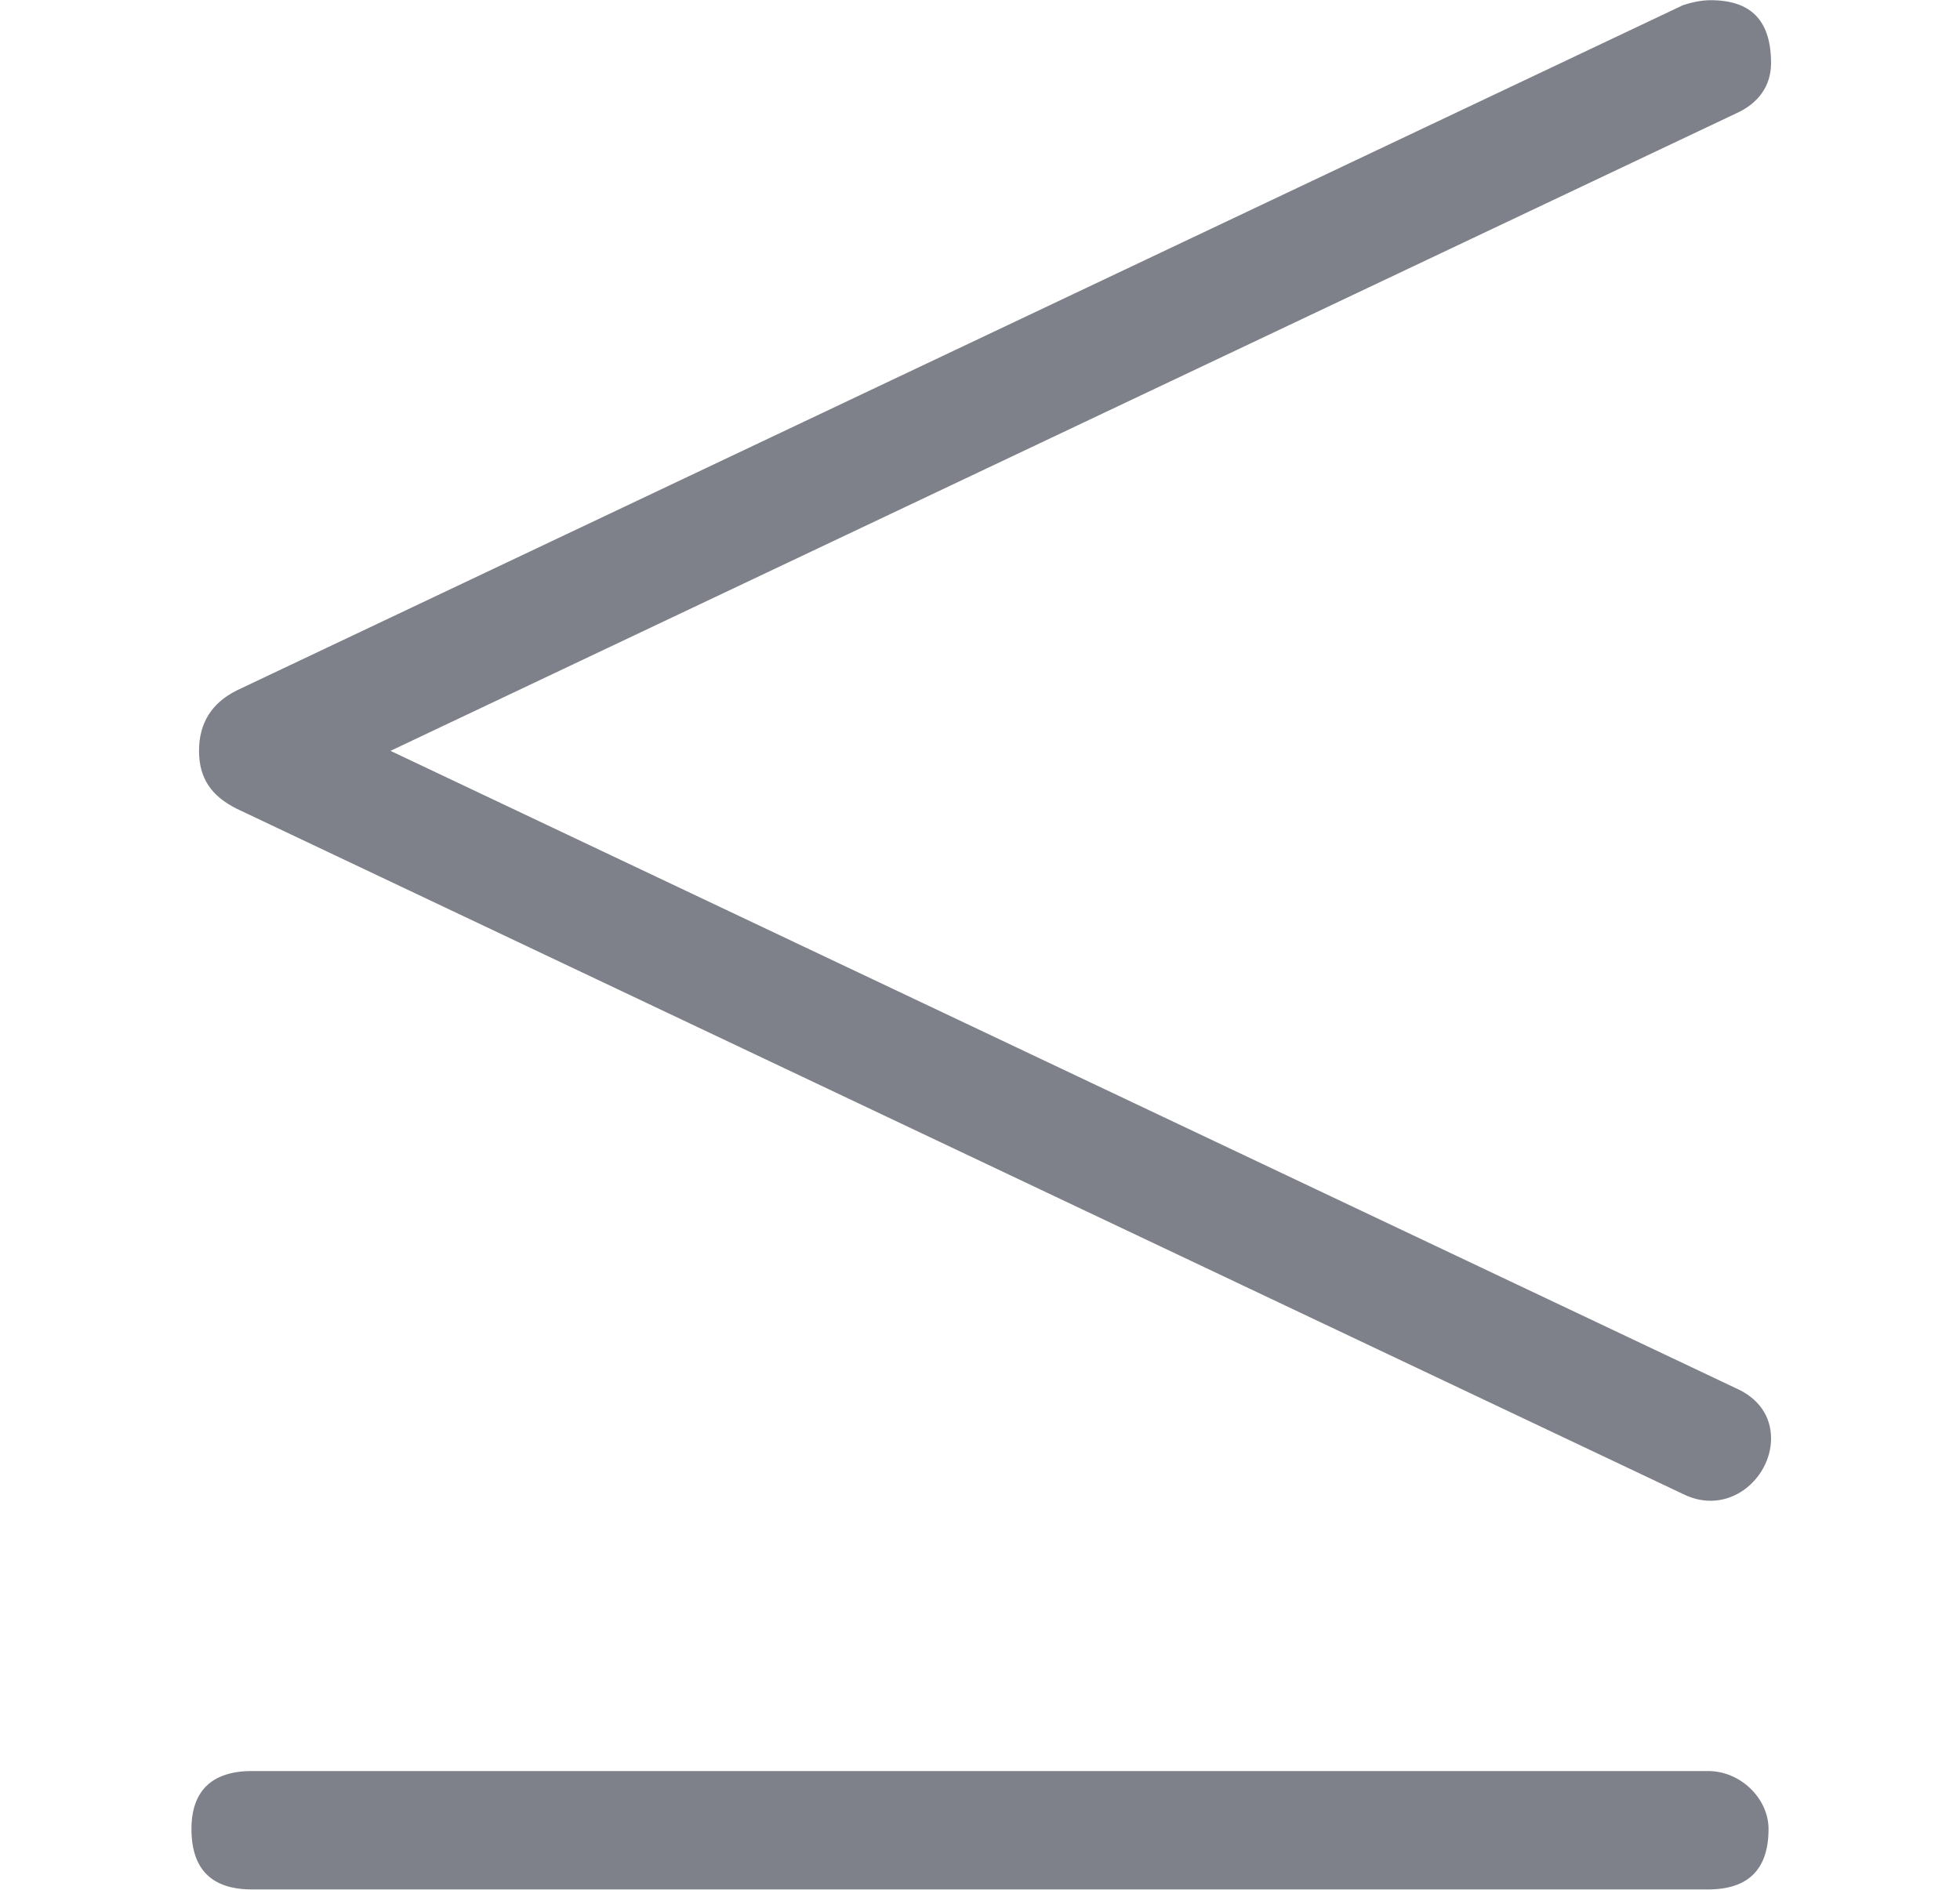 <?xml version="1.0" encoding="UTF-8" standalone="no" ?>
<svg xmlns="http://www.w3.org/2000/svg" width="28.805px" height="27.774px" viewBox="0 -631 778 750" xmlns:xlink="http://www.w3.org/1999/xlink"><defs><path id="MJX-39-NCM-N-2264" d="M668 38C686 29 703 44 703 60C703 69 698 76 689 80L155 333L689 586C698 590 703 597 703 606C703 623 695 631 679 631C675 631 671 630 668 629L94 357C84 352 79 344 79 333C79 322 84 315 94 310M678-72L100-72C84-72 76-80 76-95C76-111 84-119 100-119L678-119C694-119 702-111 702-95C702-83 691-72 678-72Z"></path></defs><g stroke="#7E8189" fill="#7E8189" stroke-width="0" transform="scale(1,-1)"><g data-mml-node="math" data-latex="\leq" data-semantic-structure="0"><g data-mml-node="mo" data-latex="\leq" data-semantic-type="relation" data-semantic-role="inequality" data-semantic-annotation="nemeth:number;depth:1" data-semantic-id="0" data-semantic-attributes="latex:\leq" aria-level="0" data-speech-node="true"><use data-c="2264" xlink:href="#MJX-39-NCM-N-2264"></use></g></g></g></svg>